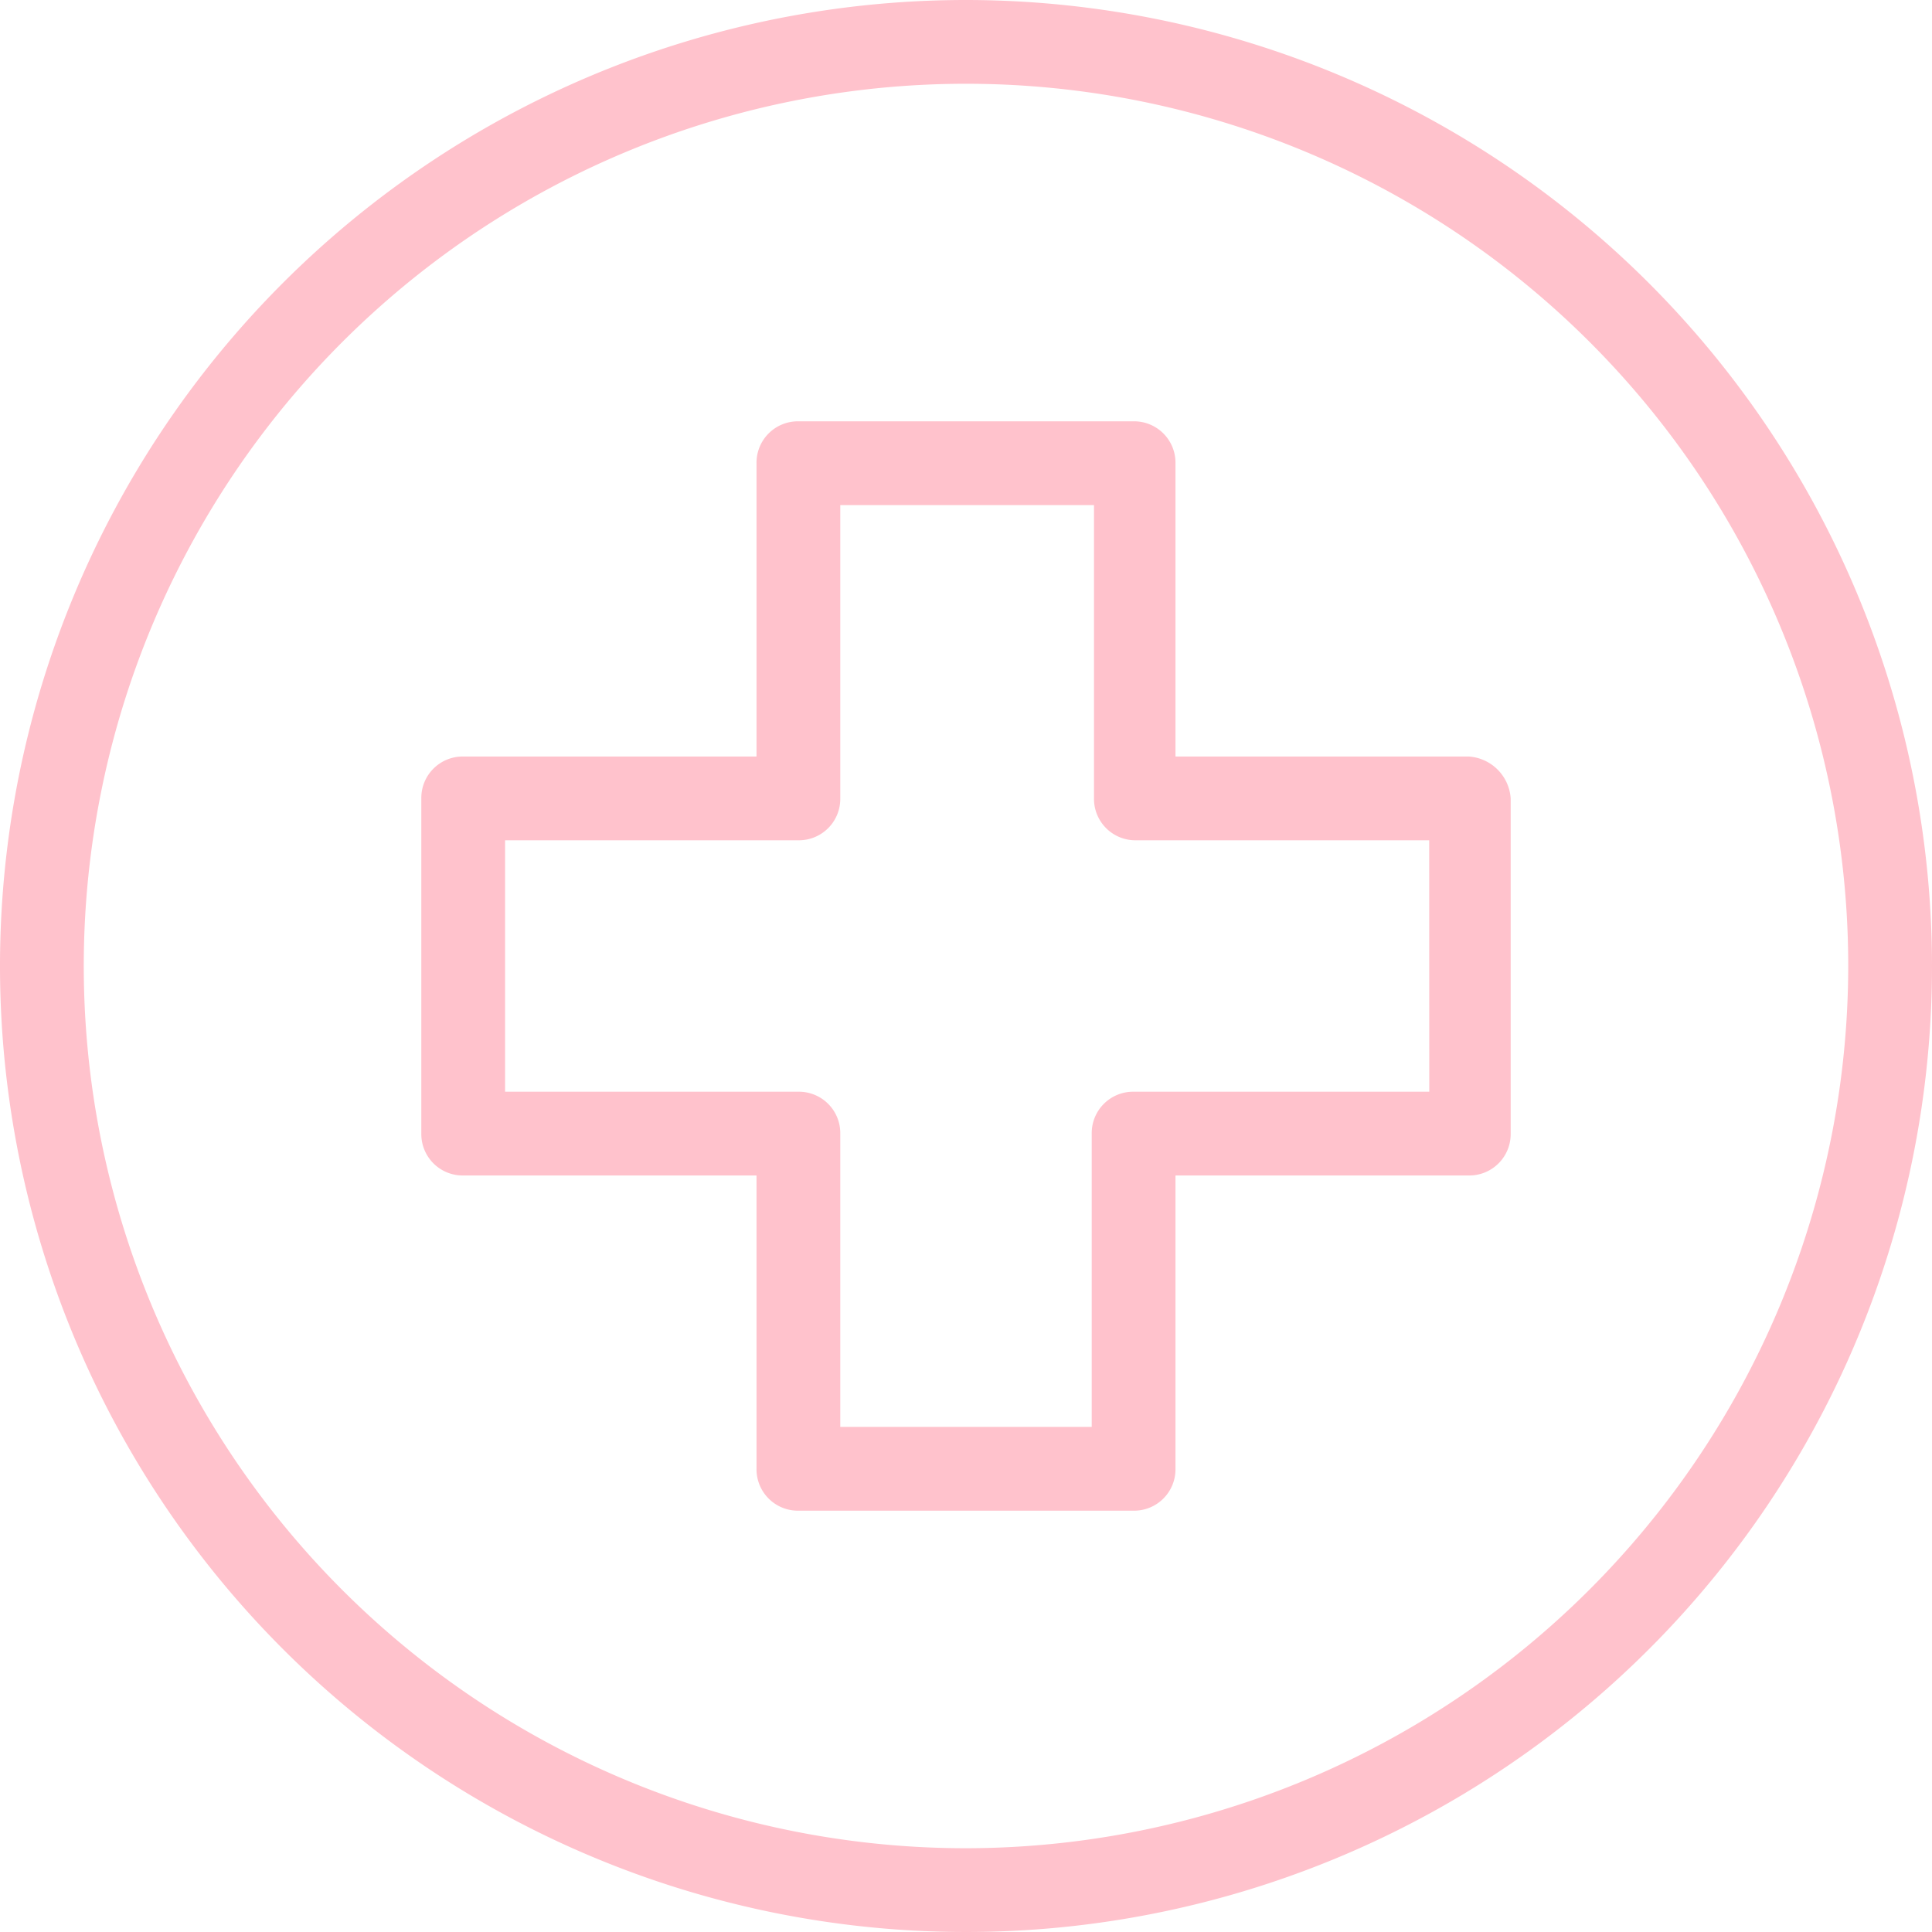 <svg id="icon_hospital" xmlns="http://www.w3.org/2000/svg" width="28" height="28" viewBox="0 0 28 28">
  <g id="Group_4" data-name="Group 4">
    <g id="Group_3" data-name="Group 3">
      <path id="Path_1381" data-name="Path 1381" d="M14,0A14,14,0,1,0,28,14,14.009,14.009,0,0,0,14,0Zm0,26.786A12.786,12.786,0,1,1,26.786,14,12.8,12.8,0,0,1,14,26.786Z" fill="#ffc2cc"/>
    </g>
  </g>
  <g id="Group_6" data-name="Group 6" transform="translate(6.106 6.106)">
    <g id="Group_5" data-name="Group 5">
      <path id="Path_1382" data-name="Path 1382" d="M87.581,77.258H83.33V73.007a.6.6,0,0,0-.607-.607H77.865a.6.6,0,0,0-.607.607v4.251H73.007a.6.6,0,0,0-.607.607v4.858a.6.6,0,0,0,.607.607h4.251v4.251a.6.6,0,0,0,.607.607h4.858a.6.6,0,0,0,.607-.607V83.33h4.251a.6.6,0,0,0,.607-.607V77.865A.652.652,0,0,0,87.581,77.258Zm-.573,4.858H82.723a.6.6,0,0,0-.607.607v4.251H78.472V82.723a.6.6,0,0,0-.607-.607H73.614V78.472h4.251a.6.6,0,0,0,.607-.607V73.614h3.677v4.251a.6.6,0,0,0,.607.607h4.251Z" transform="translate(-72.4 -72.4)" fill="#ffc2cc"/>
    </g>
  </g>
</svg>

